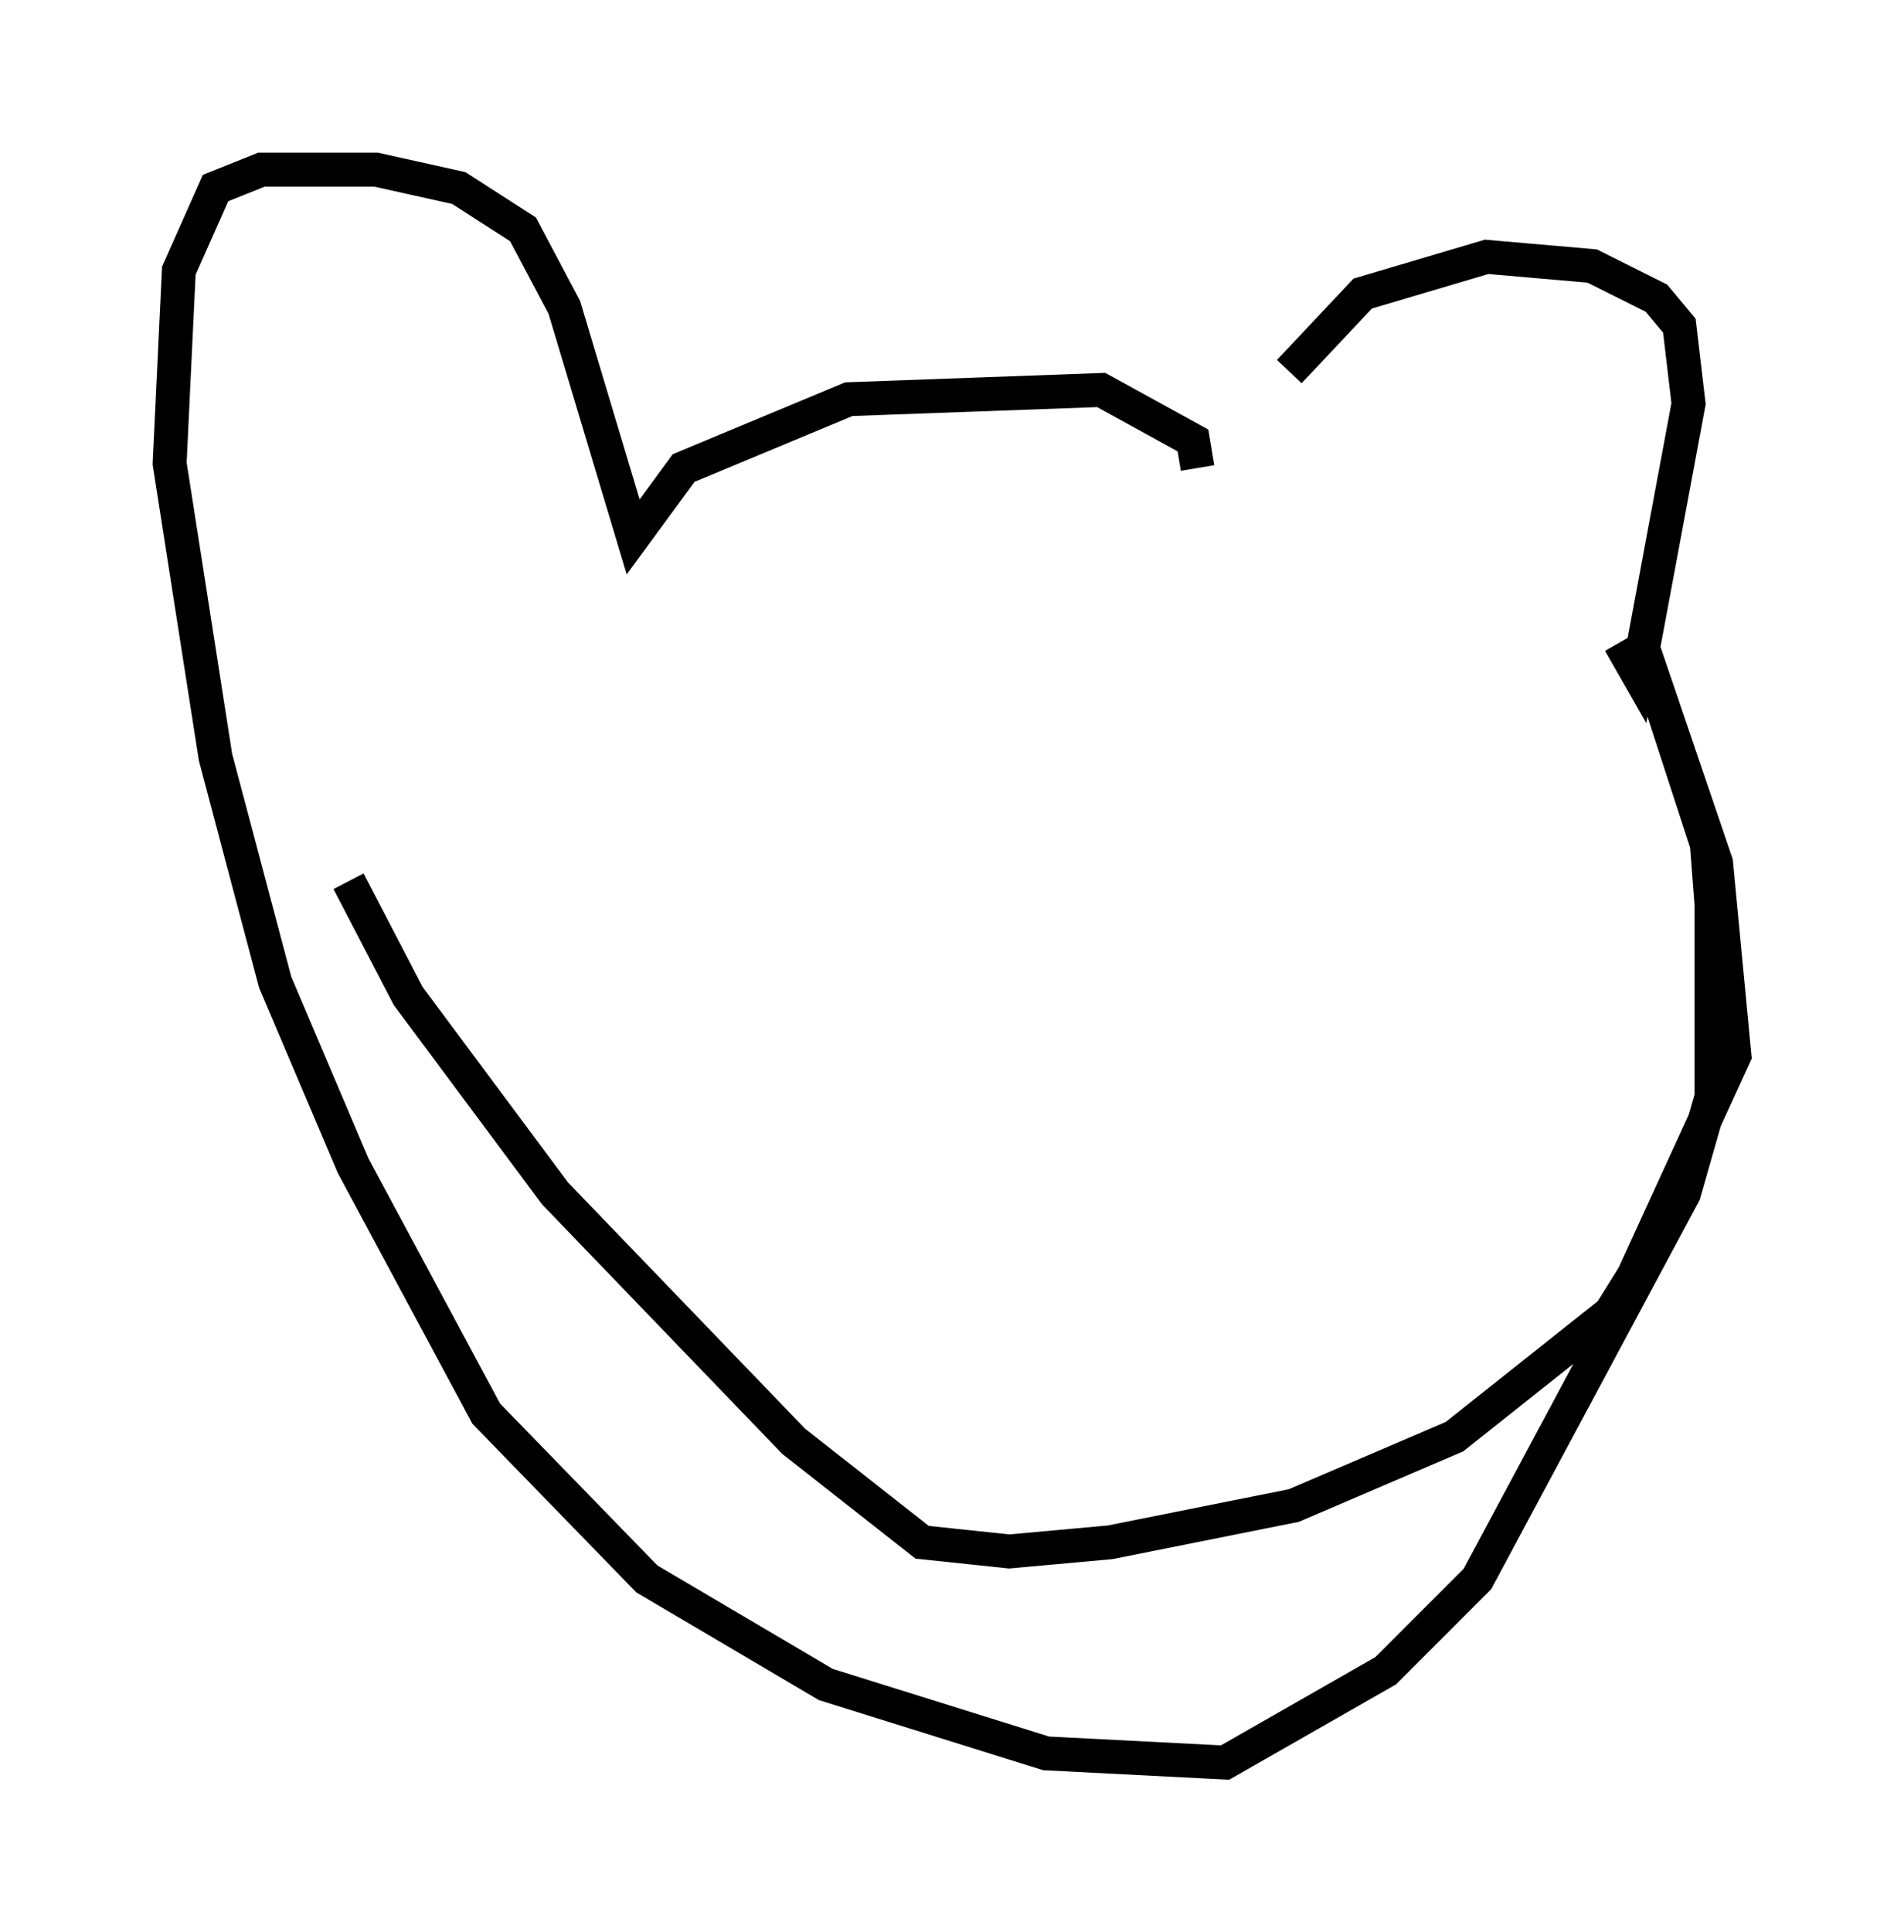 <?xml version="1.0" encoding="utf-8" ?>
<svg baseProfile="full" height="56.955" version="1.1" width="56.143" xmlns="http://www.w3.org/2000/svg" xmlns:ev="http://www.w3.org/2001/xml-events" xmlns:xlink="http://www.w3.org/1999/xlink"><defs /><rect fill="white" height="56.955" width="56.143" x="0" y="0" /><path d="M36.529, 14.472 m1.488, -3.518 l2.165, -2.3 3.654, -1.083 l3.112, 0.271 1.894, 0.947 l0.677, 0.812 0.271, 2.3 l-1.488, 7.984 -0.541, -0.947 m-12.449, -5.142 l-0.135, -0.812 -2.706, -1.488 l-7.442, 0.271 -4.871, 2.03 l-1.488, 2.03 -2.03, -6.766 l-1.218, -2.3 -1.894, -1.218 l-2.436, -0.541 -3.383, 0.0 l-1.353, 0.541 -1.083, 2.436 l-0.271, 5.683 1.353, 8.66 l1.759, 6.631 2.3, 5.413 l3.924, 7.307 4.736, 4.871 l5.277, 3.112 6.495, 2.03 l5.277, 0.271 4.736, -2.706 l2.706, -2.706 6.089, -11.367 l0.812, -2.842 0.0, -5.683 l-0.135, -1.759 -1.894, -5.819 l2.165, 6.36 0.541, 5.683 l-2.977, 6.495 -0.677, 1.083 l-4.601, 3.654 -4.736, 2.03 l-5.413, 1.083 -2.977, 0.271 l-2.571, -0.271 -3.789, -2.977 l-7.036, -7.307 -4.33, -5.819 l-1.759, -3.383 " fill="none" stroke="black" stroke-width="1" /></svg>